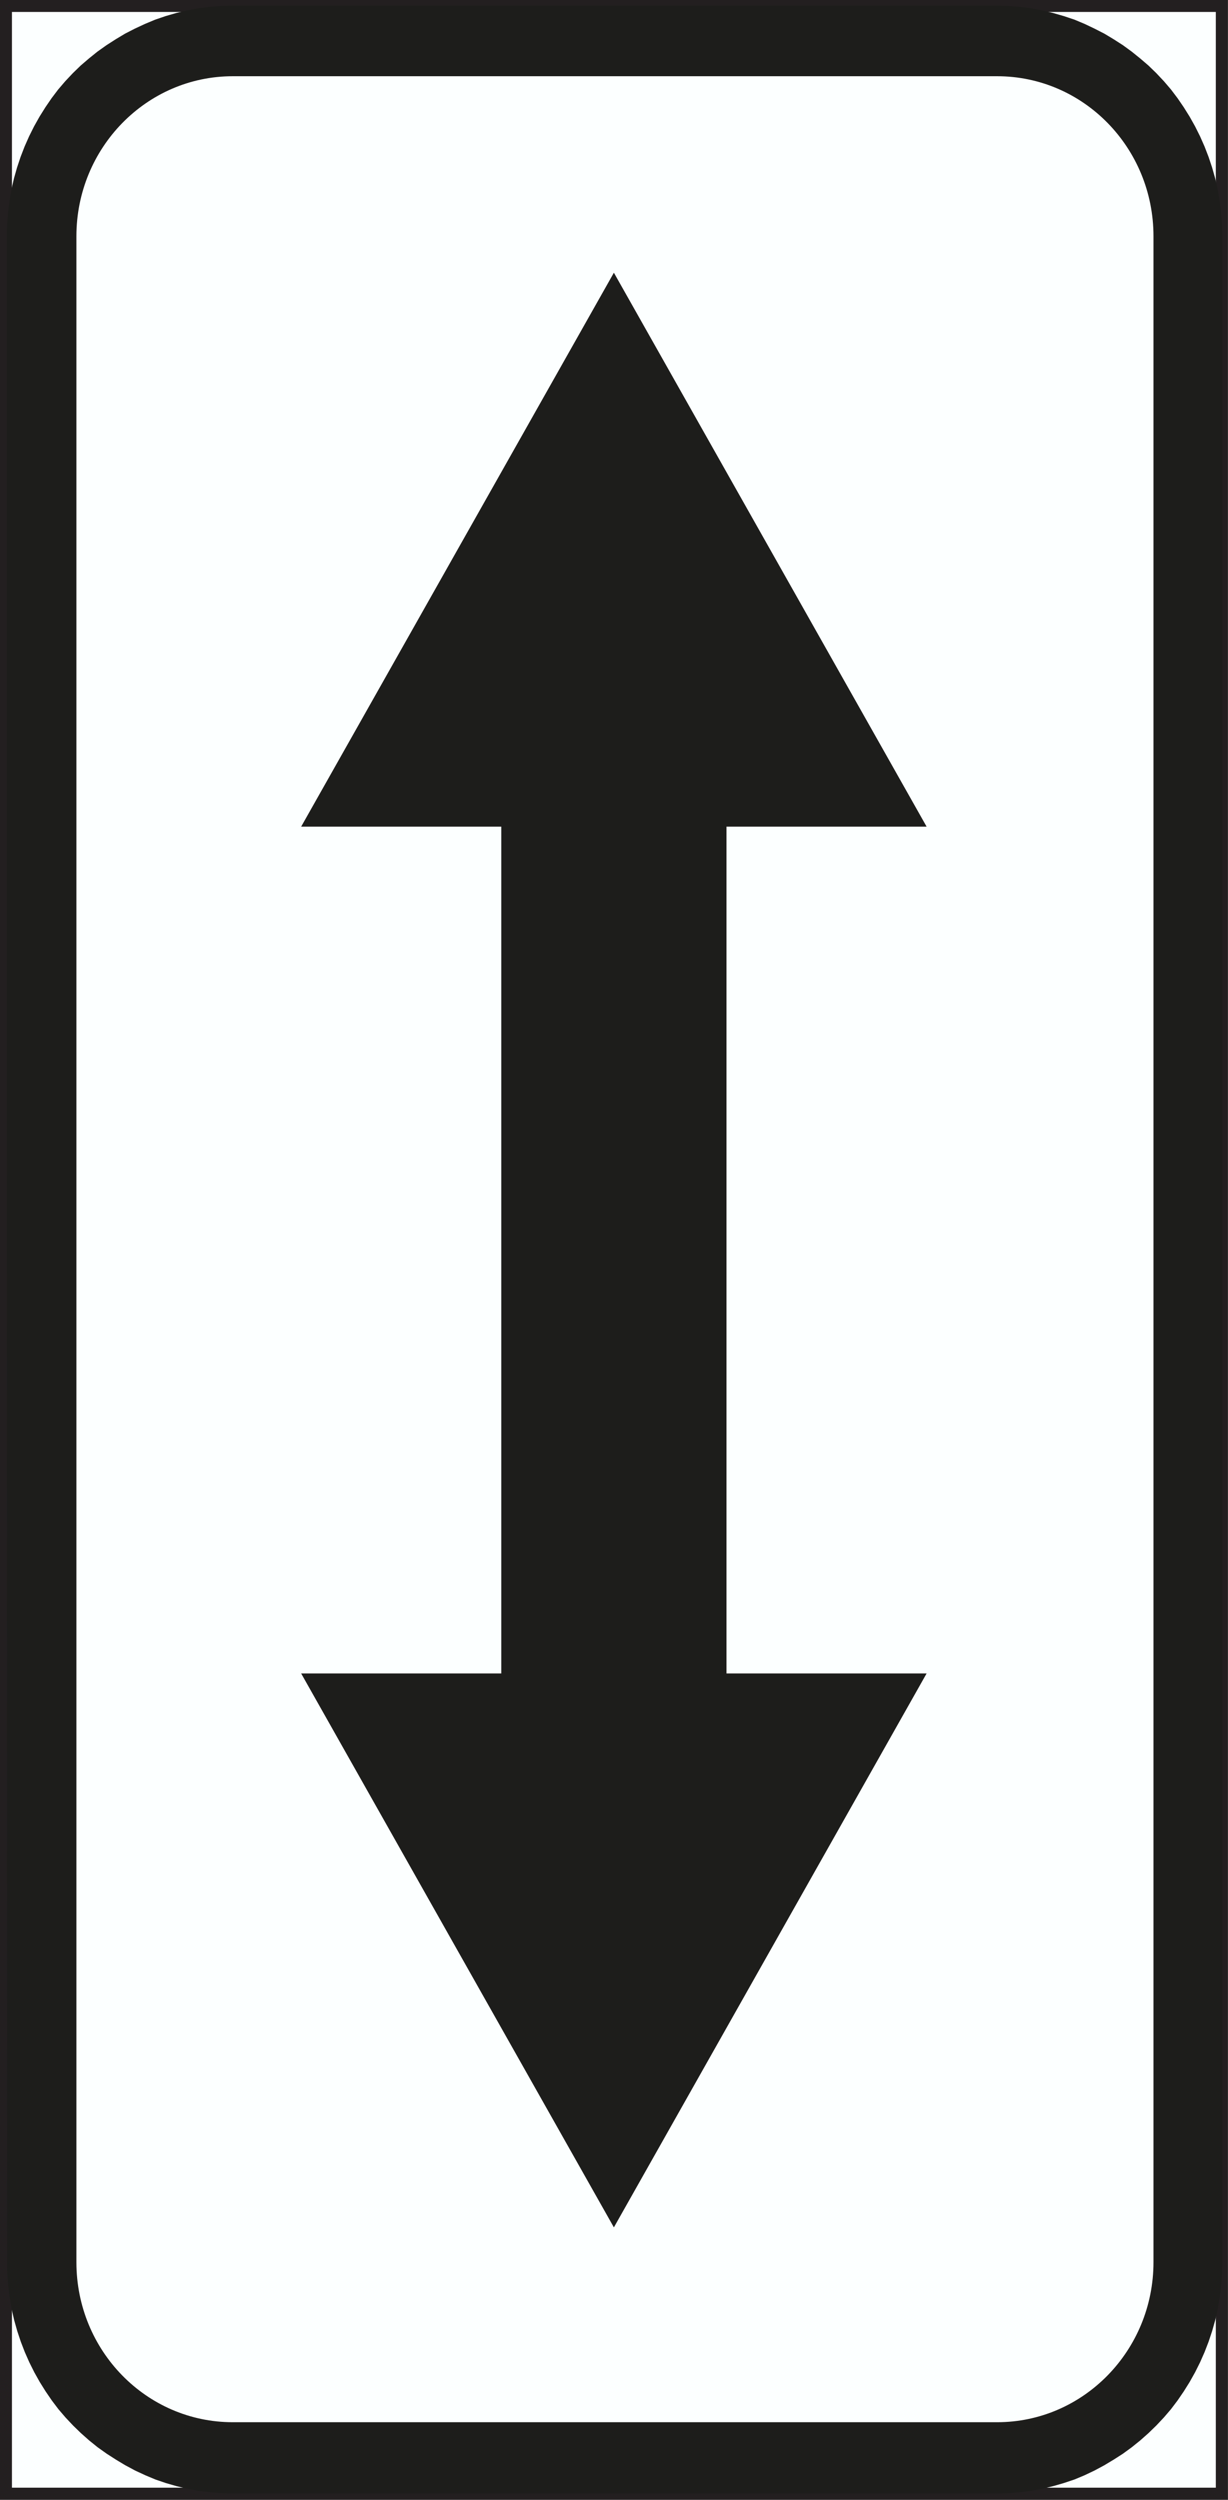 <?xml version="1.0" encoding="UTF-8" standalone="no"?>
<!-- Created with Inkscape (http://www.inkscape.org/) -->

<svg
   xmlns:dc="http://purl.org/dc/elements/1.1/"
   xmlns:cc="http://creativecommons.org/ns#"
   xmlns:rdf="http://www.w3.org/1999/02/22-rdf-syntax-ns#"
   xmlns:svg="http://www.w3.org/2000/svg"
   xmlns="http://www.w3.org/2000/svg"
   xmlns:sodipodi="http://sodipodi.sourceforge.net/DTD/sodipodi-0.dtd"
   xmlns:inkscape="http://www.inkscape.org/namespaces/inkscape"
   width="5.191mm"
   height="10.56mm"
   viewBox="0 0 5.191 10.56"
   version="1.1"
   id="svg8"
   inkscape:version="0.92.2 (5c3e80d, 2017-08-06)">
  <rect x="0" y="0" width="5.191" height="10.56" fill="#808080" stroke="none"/>
  <defs
     id="defs2">
    <pattern
       y="0"
       x="0"
       height="6"
       width="6"
       patternUnits="userSpaceOnUse"
       id="EMFhbasepattern" />
    <pattern
       y="0"
       x="0"
       height="6"
       width="6"
       patternUnits="userSpaceOnUse"
       id="EMFhbasepattern-3" />
    <pattern
       y="0"
       x="0"
       height="6"
       width="6"
       patternUnits="userSpaceOnUse"
       id="EMFhbasepattern-7" />
    <pattern
       y="0"
       x="0"
       height="6"
       width="6"
       patternUnits="userSpaceOnUse"
       id="EMFhbasepattern-2" />
    <pattern
       y="0"
       x="0"
       height="6"
       width="6"
       patternUnits="userSpaceOnUse"
       id="EMFhbasepattern-1" />
    <pattern
       y="0"
       x="0"
       height="6"
       width="6"
       patternUnits="userSpaceOnUse"
       id="EMFhbasepattern-4" />
    <pattern
       y="0"
       x="0"
       height="6"
       width="6"
       patternUnits="userSpaceOnUse"
       id="EMFhbasepattern-11" />
    <pattern
       y="0"
       x="0"
       height="6"
       width="6"
       patternUnits="userSpaceOnUse"
       id="EMFhbasepattern-9" />
  </defs>
  <sodipodi:namedview
     id="base"
     pagecolor="#ffffff"
     bordercolor="#666666"
     borderopacity="1.0"
     inkscape:pageopacity="0.0"
     inkscape:pageshadow="2"
     inkscape:zoom="16"
     inkscape:cx="12.607621"
     inkscape:cy="19.78907"
     inkscape:document-units="mm"
     inkscape:current-layer="layer1"
     showgrid="false"
     fit-margin-top="0"
     fit-margin-left="0"
     fit-margin-right="0"
     fit-margin-bottom="0"
     inkscape:pagecheckerboard="false"
     inkscape:window-width="1920"
     inkscape:window-height="1027"
     inkscape:window-x="-8"
     inkscape:window-y="-8"
     inkscape:window-maximized="1" />
  <g
     inkscape:label="Layer 1"
     inkscape:groupmode="layer"
     id="layer1"
     transform="translate(-126.617,-204.187)">
    <path
       id="path983"
       d="m 131.782,214.721 h -5.14 v -10.509 h 5.14 z"
       style="fill:#fcffff;fill-opacity:1;fill-rule:evenodd;stroke:none;stroke-width:0.265"
       inkscape:connector-curvature="0" />
    <path
       id="path985"
       d="m 131.782,214.721 h -5.14 v -10.509 h 5.14 z"
       style="fill:none;stroke:#231f20;stroke-width:0.051px;stroke-linecap:butt;stroke-linejoin:miter;stroke-miterlimit:4;stroke-dasharray:none;stroke-opacity:1"
       inkscape:connector-curvature="0" />
    <path
       id="path987"
       d="m 129.688,207.679 v 3.291 0 0.286 h 0.846 l -1.322,2.34 -1.322,-2.34 h 0.846 v 0 -3.236 0 -0.341 h -0.846 l 1.322,-2.34 1.322,2.34 z"
       style="fill:#1d1d1b;fill-opacity:1;fill-rule:evenodd;stroke:none;stroke-width:0.265"
       inkscape:connector-curvature="0" />
    <path
       id="path989"
       d="m 126.646,205.182 9.4e-4,-0.046 0.004,-0.05 0.006,-0.049 0.008,-0.048 0.011,-0.048 0.013,-0.046 0.015,-0.045 0.017,-0.044 0.019,-0.043 0.021,-0.042 0.023,-0.041 0.025,-0.04 0.026,-0.038 0.028,-0.037 0.03,-0.035 0.032,-0.034 0.033,-0.032 0.035,-0.03 0.036,-0.029 0.038,-0.027 0.039,-0.025 0.04,-0.024 0.041,-0.021 0.043,-0.02 0.043,-0.018 0.044,-0.015 0.045,-0.013 0.046,-0.011 0.047,-0.009 0.048,-0.006 0.048,-0.004 0.045,-9.6e-4 h 3.239 l 0.045,9.6e-4 0.048,0.004 0.048,0.006 0.047,0.009 0.046,0.011 0.045,0.013 0.045,0.015 0.043,0.018 0.042,0.02 0.041,0.021 0.04,0.024 0.039,0.025 0.037,0.027 0.036,0.029 0.035,0.03 0.033,0.032 0.032,0.034 0.03,0.035 0.028,0.037 0.026,0.038 0.025,0.04 0.023,0.041 0.021,0.042 0.019,0.043 0.017,0.044 0.015,0.045 0.013,0.046 0.011,0.048 0.008,0.048 0.006,0.049 0.004,0.05 0.001,0.046 v 8.565 l -0.001,0.046 -0.004,0.05 -0.006,0.049 -0.008,0.048 -0.011,0.048 -0.013,0.046 -0.015,0.045 -0.017,0.044 -0.019,0.043 -0.021,0.042 -0.023,0.041 -0.025,0.04 -0.026,0.038 -0.028,0.037 -0.03,0.035 -0.032,0.034 -0.033,0.032 -0.035,0.031 -0.036,0.029 -0.037,0.027 -0.039,0.025 -0.04,0.024 -0.041,0.022 -0.042,0.02 -0.043,0.018 -0.045,0.015 -0.045,0.013 -0.046,0.011 -0.047,0.009 -0.048,0.006 -0.048,0.004 -0.045,9.6e-4 h -3.238 l -0.045,-9.6e-4 -0.048,-0.004 -0.048,-0.006 -0.047,-0.009 -0.046,-0.011 -0.045,-0.013 -0.044,-0.015 -0.043,-0.018 -0.043,-0.02 -0.041,-0.022 -0.04,-0.024 -0.039,-0.025 -0.038,-0.027 -0.036,-0.029 -0.035,-0.031 -0.033,-0.032 -0.032,-0.034 -0.03,-0.035 -0.028,-0.037 -0.026,-0.038 -0.025,-0.04 -0.023,-0.041 -0.021,-0.042 -0.019,-0.043 -0.017,-0.044 -0.015,-0.045 -0.013,-0.046 -0.011,-0.048 -0.008,-0.048 -0.006,-0.049 -0.004,-0.05 -9.4e-4,-0.046 z m 0.294,8.561 v -8.558 0 c 0,-0.373 0.296,-0.676 0.661,-0.676 v 0 h 3.231 v 0 c 0.365,0 0.661,0.302 0.661,0.676 v 0 8.558 0 c 0,0.373 -0.296,0.676 -0.661,0.676 v 0 h -3.231 v 0 c -0.365,0 -0.661,-0.302 -0.661,-0.676 z"
       style="fill:#1d1d1b;fill-opacity:1;fill-rule:evenodd;stroke:none;stroke-width:0.265"
       inkscape:connector-curvature="0" />
  </g>
</svg>
